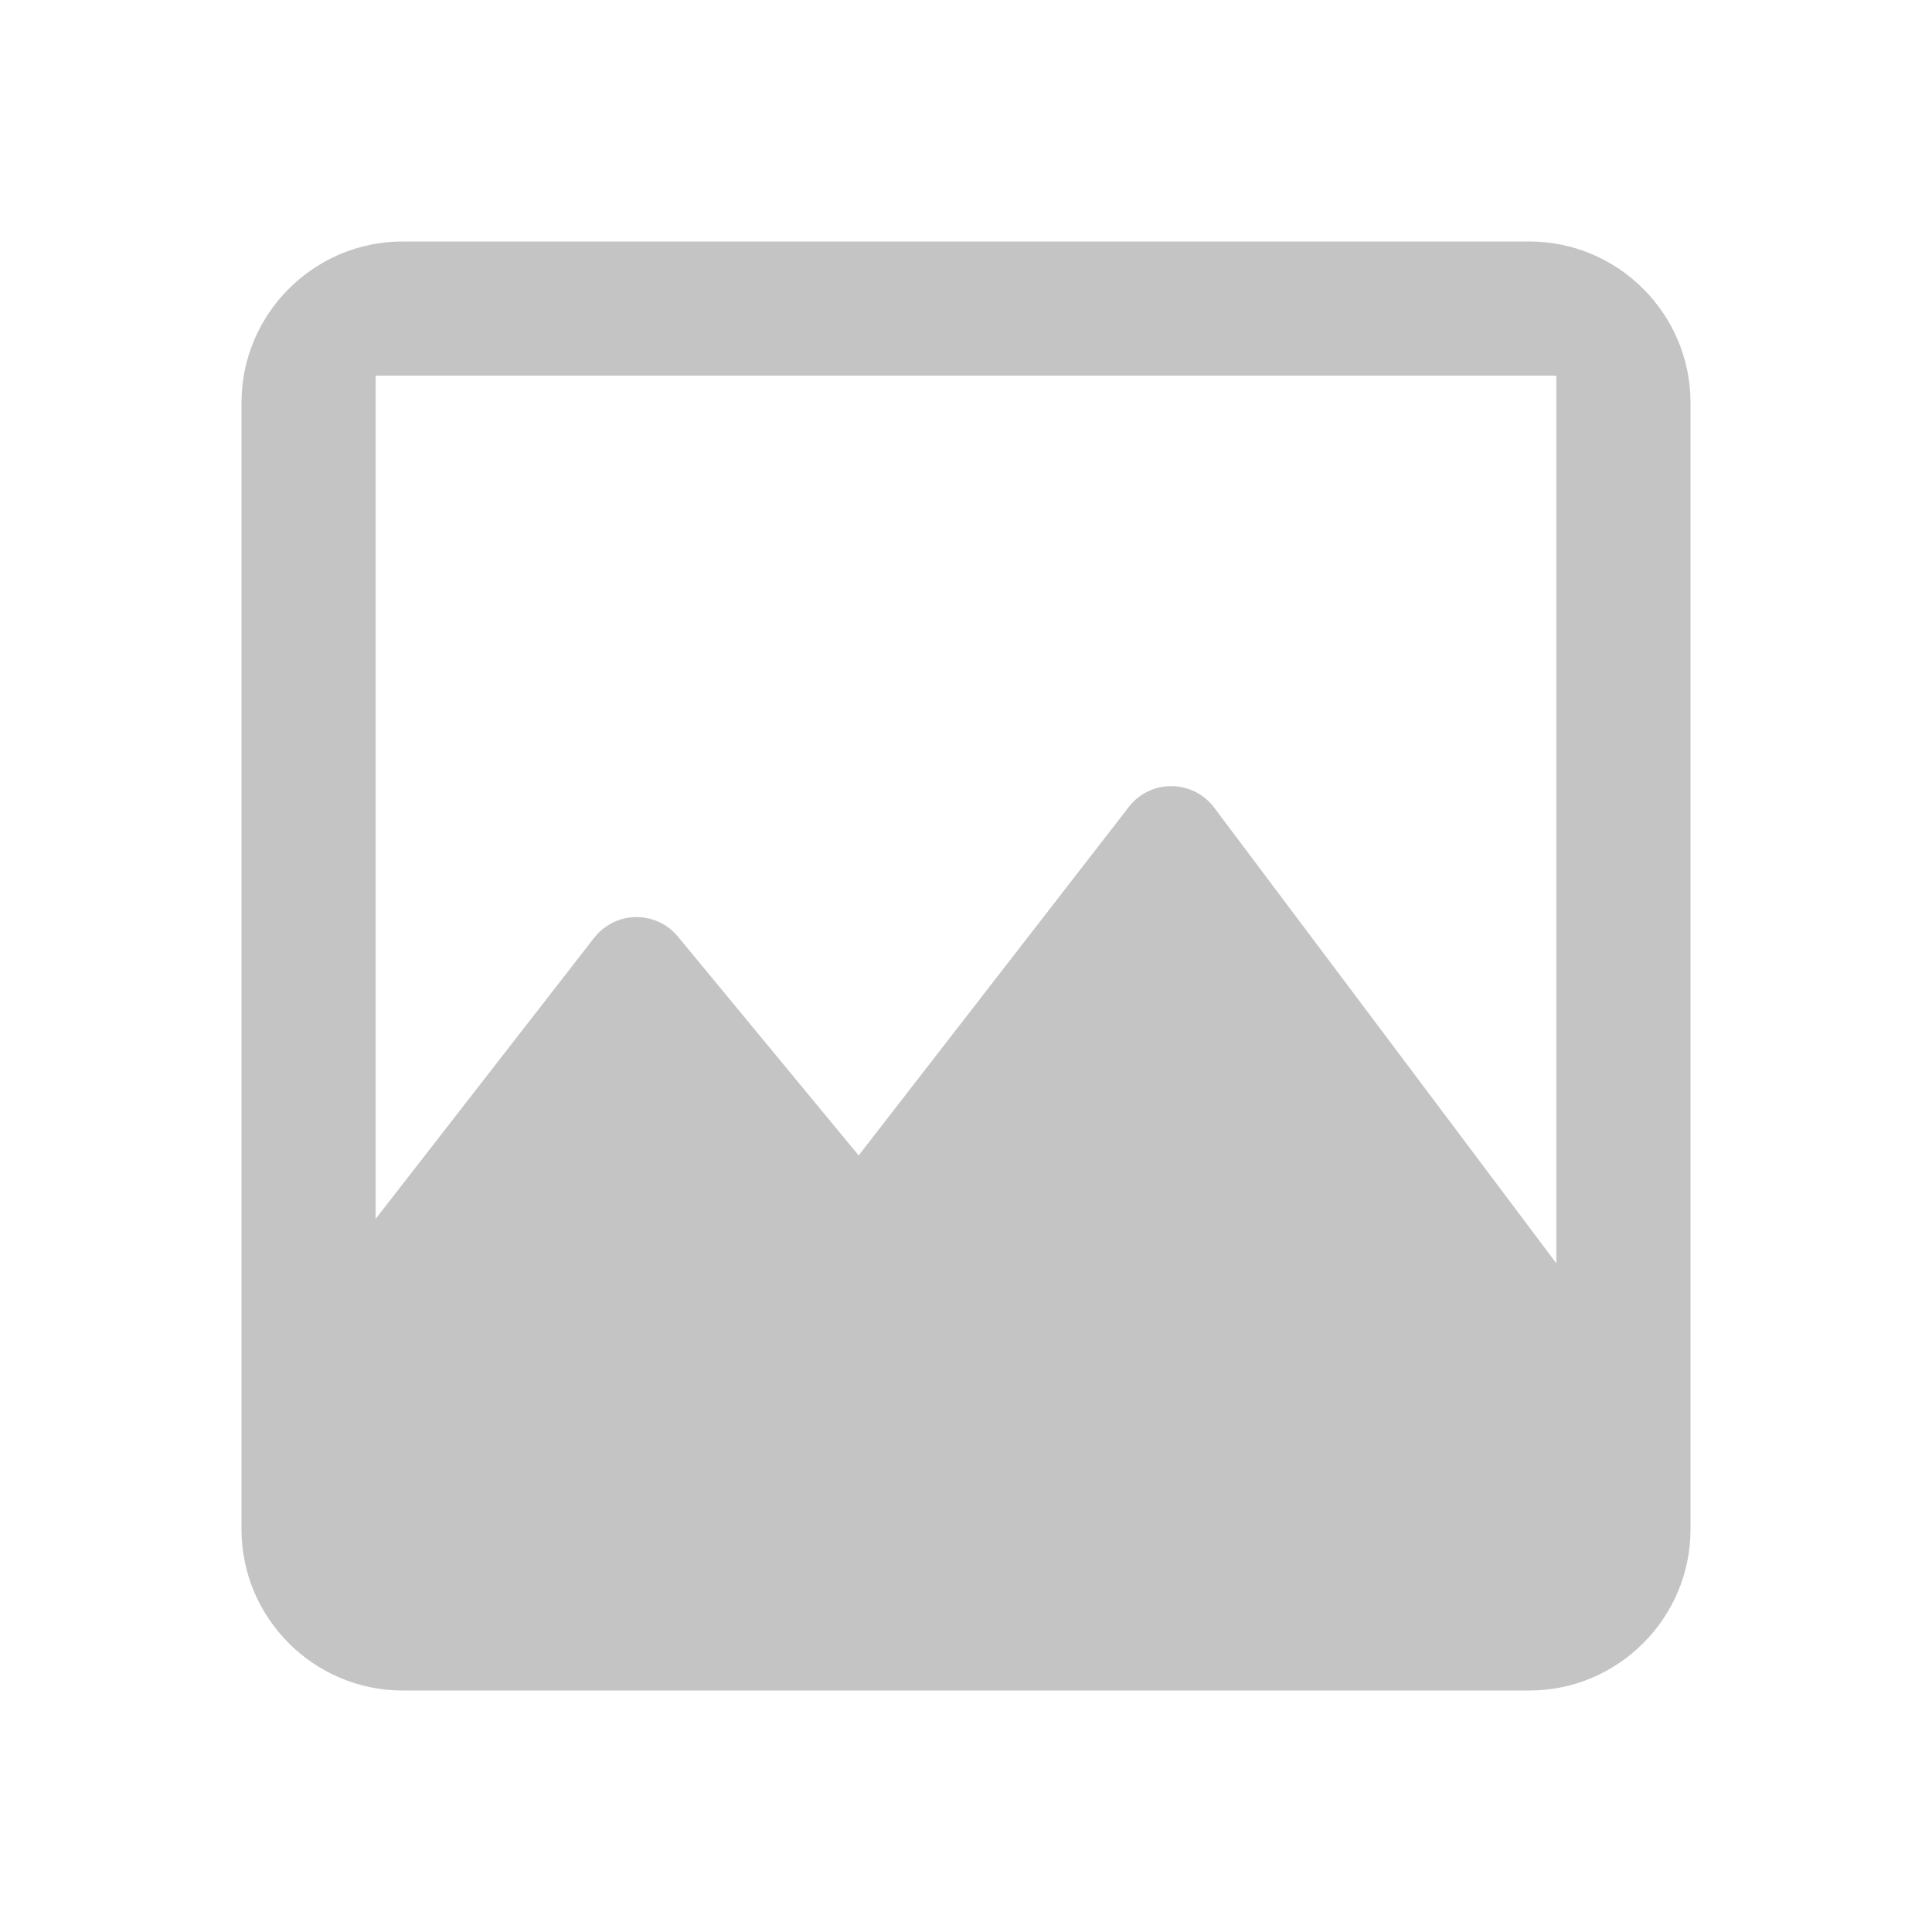 <?xml version="1.0" encoding="UTF-8"?>
<svg width="18px" height="18px" viewBox="0 0 18 18" version="1.1" xmlns="http://www.w3.org/2000/svg" xmlns:xlink="http://www.w3.org/1999/xlink">
    <title>icon/ contents type/ image</title>
    <g id="icon/-contents-type/-image" stroke="none" stroke-width="1" fill="none" fill-rule="evenodd">
        <g id="image_white_24dp-2">
            <polygon id="Path" points="0 0 18 0 18 18 0 18"></polygon>
            <path d="M14.5,3.5 L14.5,14.5 L3.5,14.5 L3.5,3.5 L14.5,3.5 M14.25,2.25 L3.75,2.25 C2.925,2.25 2.25,2.925 2.25,3.75 L2.25,14.25 C2.25,15.075 2.925,15.75 3.75,15.75 L14.25,15.75 C15.075,15.75 15.75,15.075 15.75,14.25 L15.75,3.75 C15.75,2.925 15.075,2.25 14.25,2.25 Z M10.517,7.518 L8,10.765 L8,10.765 L6.316,8.726 C6.14,8.513 5.825,8.483 5.612,8.659 C5.584,8.682 5.558,8.709 5.535,8.738 L3.045,11.941 C3.016,11.979 3.001,12.026 3.004,12.074 L3.133,14.723 L3.133,14.723 L14.673,14.723 L14.673,12.067 C14.673,12.023 14.659,11.981 14.633,11.947 L11.312,7.524 C11.146,7.303 10.833,7.259 10.612,7.424 C10.576,7.451 10.544,7.483 10.517,7.518 Z" id="Shape" fill="#C4C4C4" fill-rule="nonzero"></path>
        </g>
    </g>
</svg>